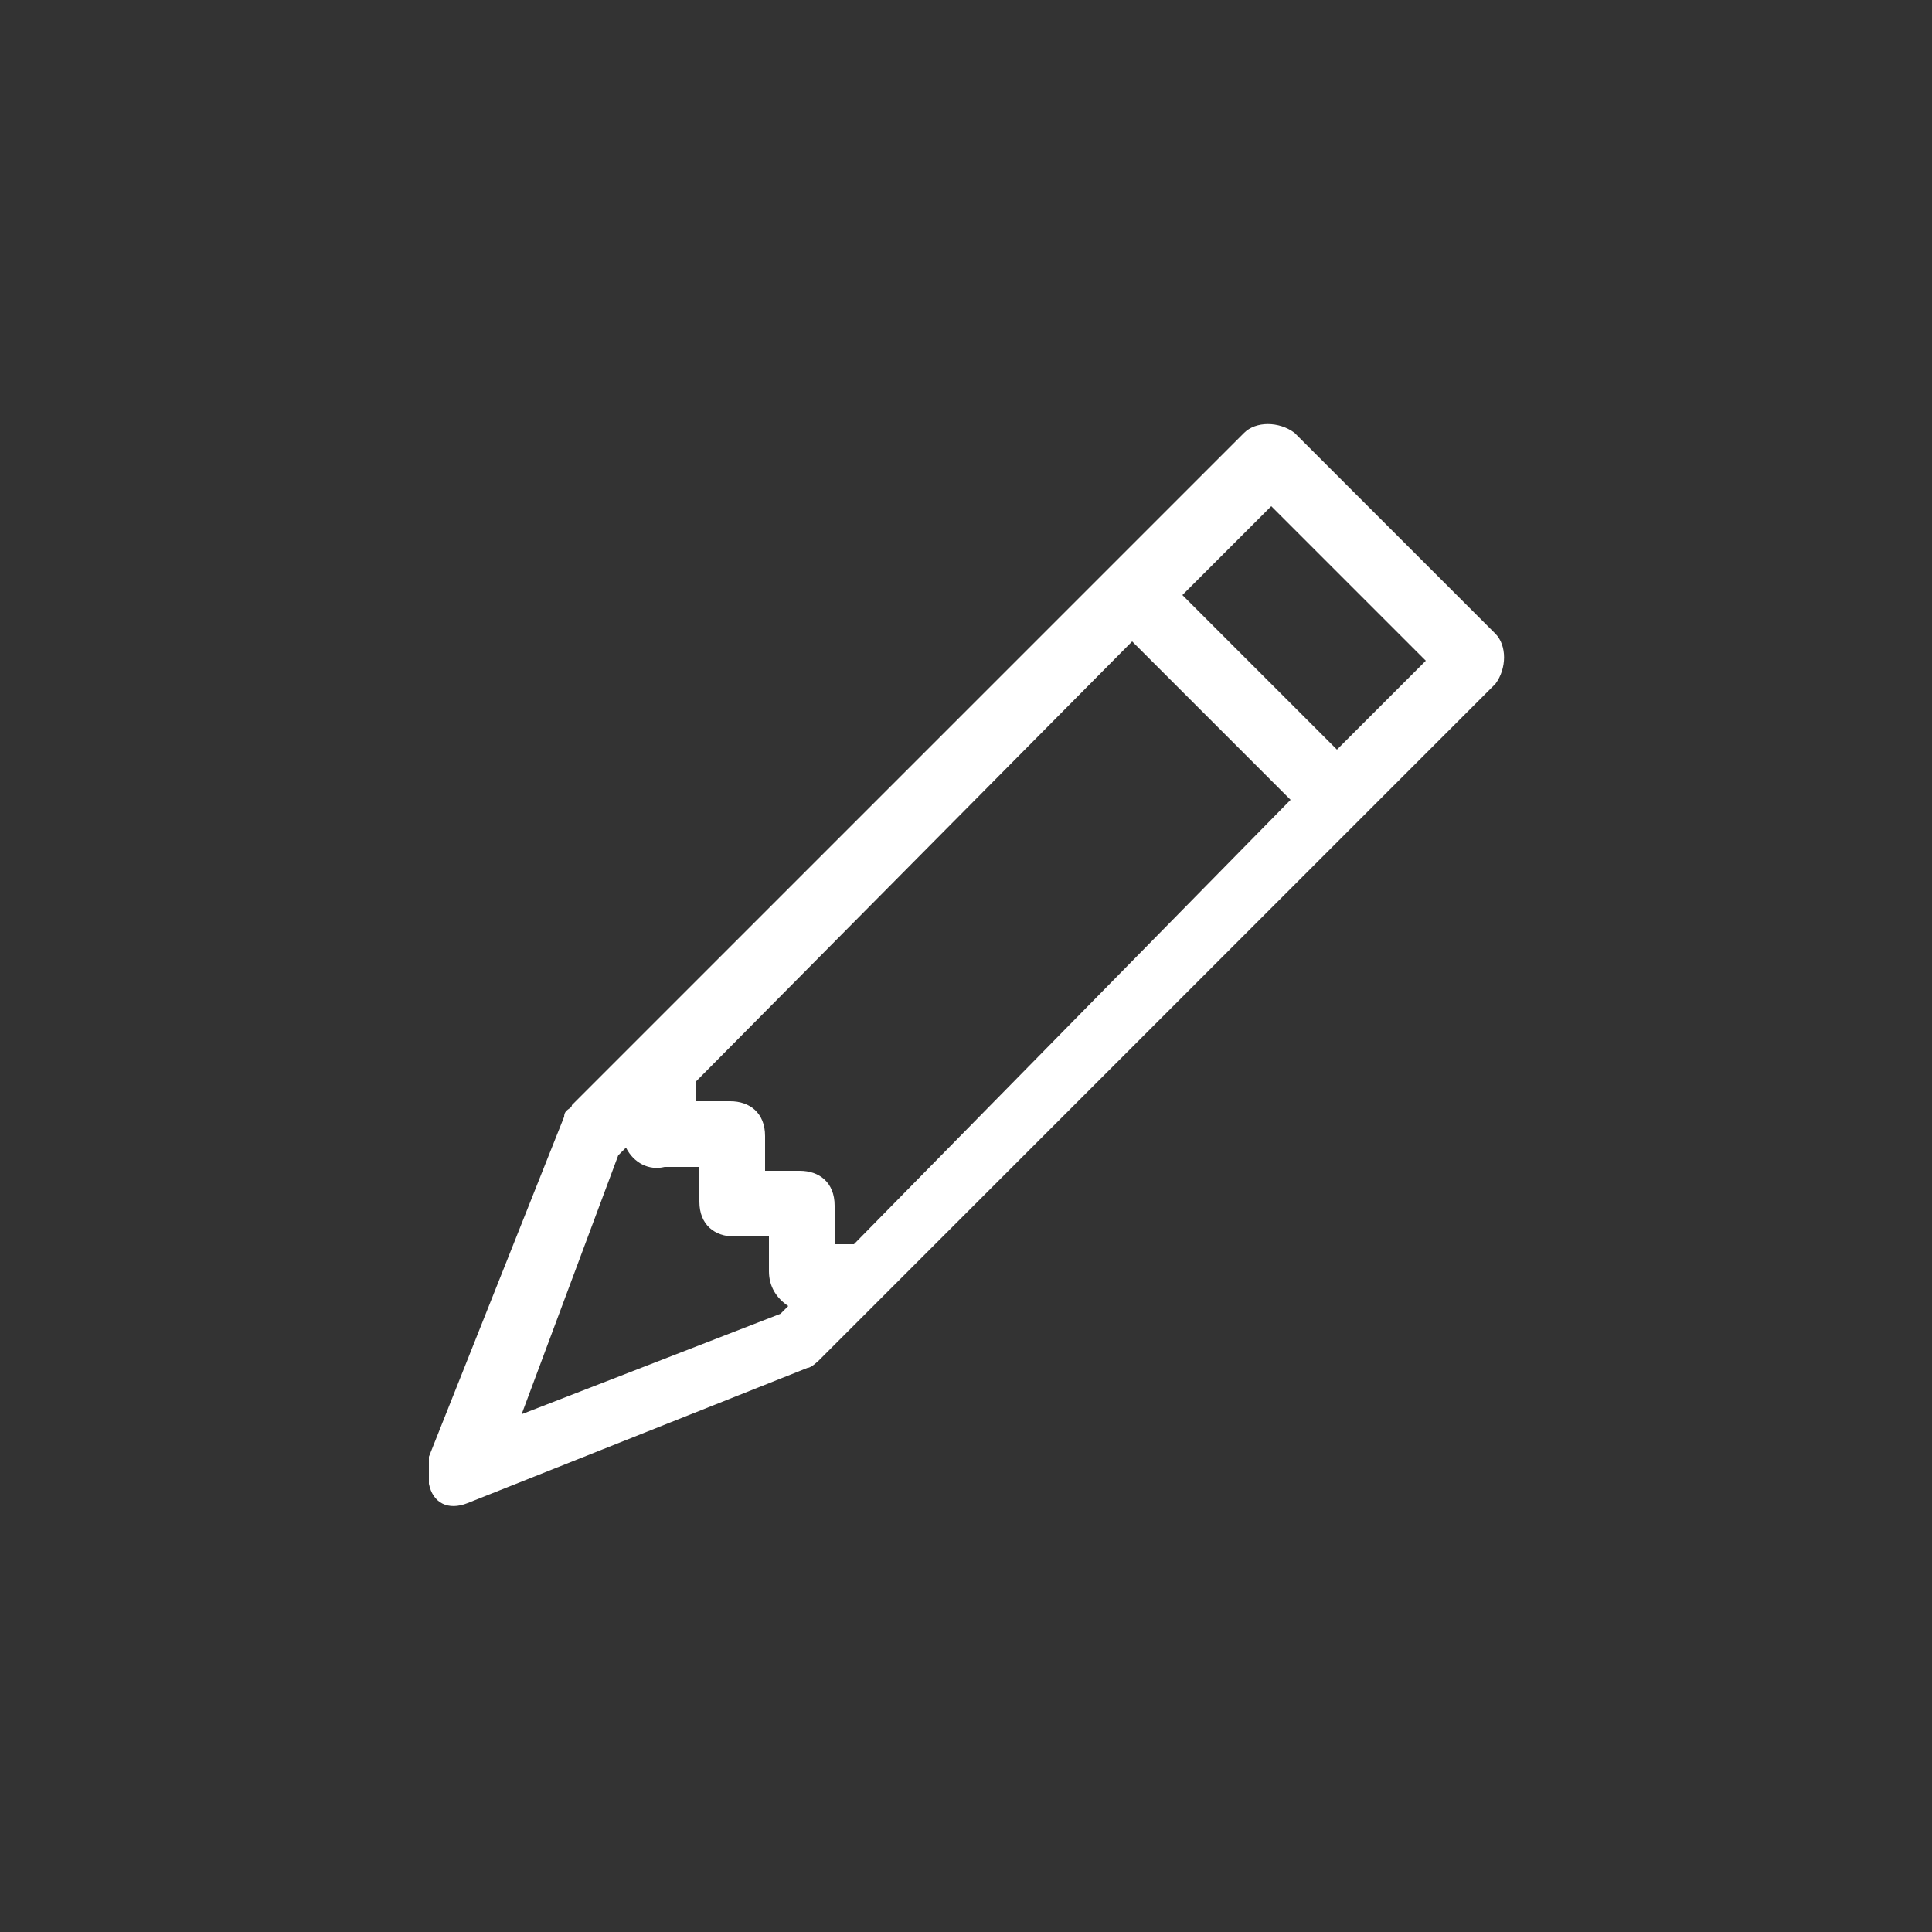 <?xml version="1.0" encoding="utf-8"?>
<!-- Generator: Adobe Illustrator 25.2.3, SVG Export Plug-In . SVG Version: 6.00 Build 0)  -->
<svg version="1.1" id="Capa_1" xmlns="http://www.w3.org/2000/svg" xmlns:xlink="http://www.w3.org/1999/xlink" x="0px" y="0px"
	 viewBox="0 0 50 50" style="enable-background:new 0 0 50 50;" xml:space="preserve">
<rect x="0" y="0" width="50" height="50" fill="#333333" stroke="none"/>
<style type="text/css">
	.st0{fill:#FFFFFF;}
</style>
<path class="st0" d="M32.2,11.2c0.3-0.3,0.9-0.3,1.3,0l0,0l5.2,5.2c0.3,0.3,0.3,0.9,0,1.3l0,0L21.2,35.2c0,0-0.2,0.2-0.3,0.2
	l-8.8,3.5c-0.5,0.2-0.9,0-1-0.5c0-0.2,0-0.5,0-0.7l3.5-8.8c0-0.2,0.2-0.2,0.2-0.3C14.7,28.7,32.2,11.2,32.2,11.2z M30.6,15.4l4,4
	l2.3-2.3l-4-4L30.6,15.4z M33.4,20.7l-4.1-4.1L18,28v0.5h0.9c0.5,0,0.9,0.3,0.9,0.9v0.9h0.9c0.5,0,0.9,0.3,0.9,0.9v1h0.5L33.4,20.7z
	 M16.2,29.7L16,29.9l-2.5,6.7l6.7-2.6l0.2-0.2c-0.3-0.2-0.5-0.5-0.5-0.9V32H19c-0.5,0-0.9-0.3-0.9-0.9v-0.9h-0.9
	C16.8,30.3,16.4,30.1,16.2,29.7z"/>
</svg>

